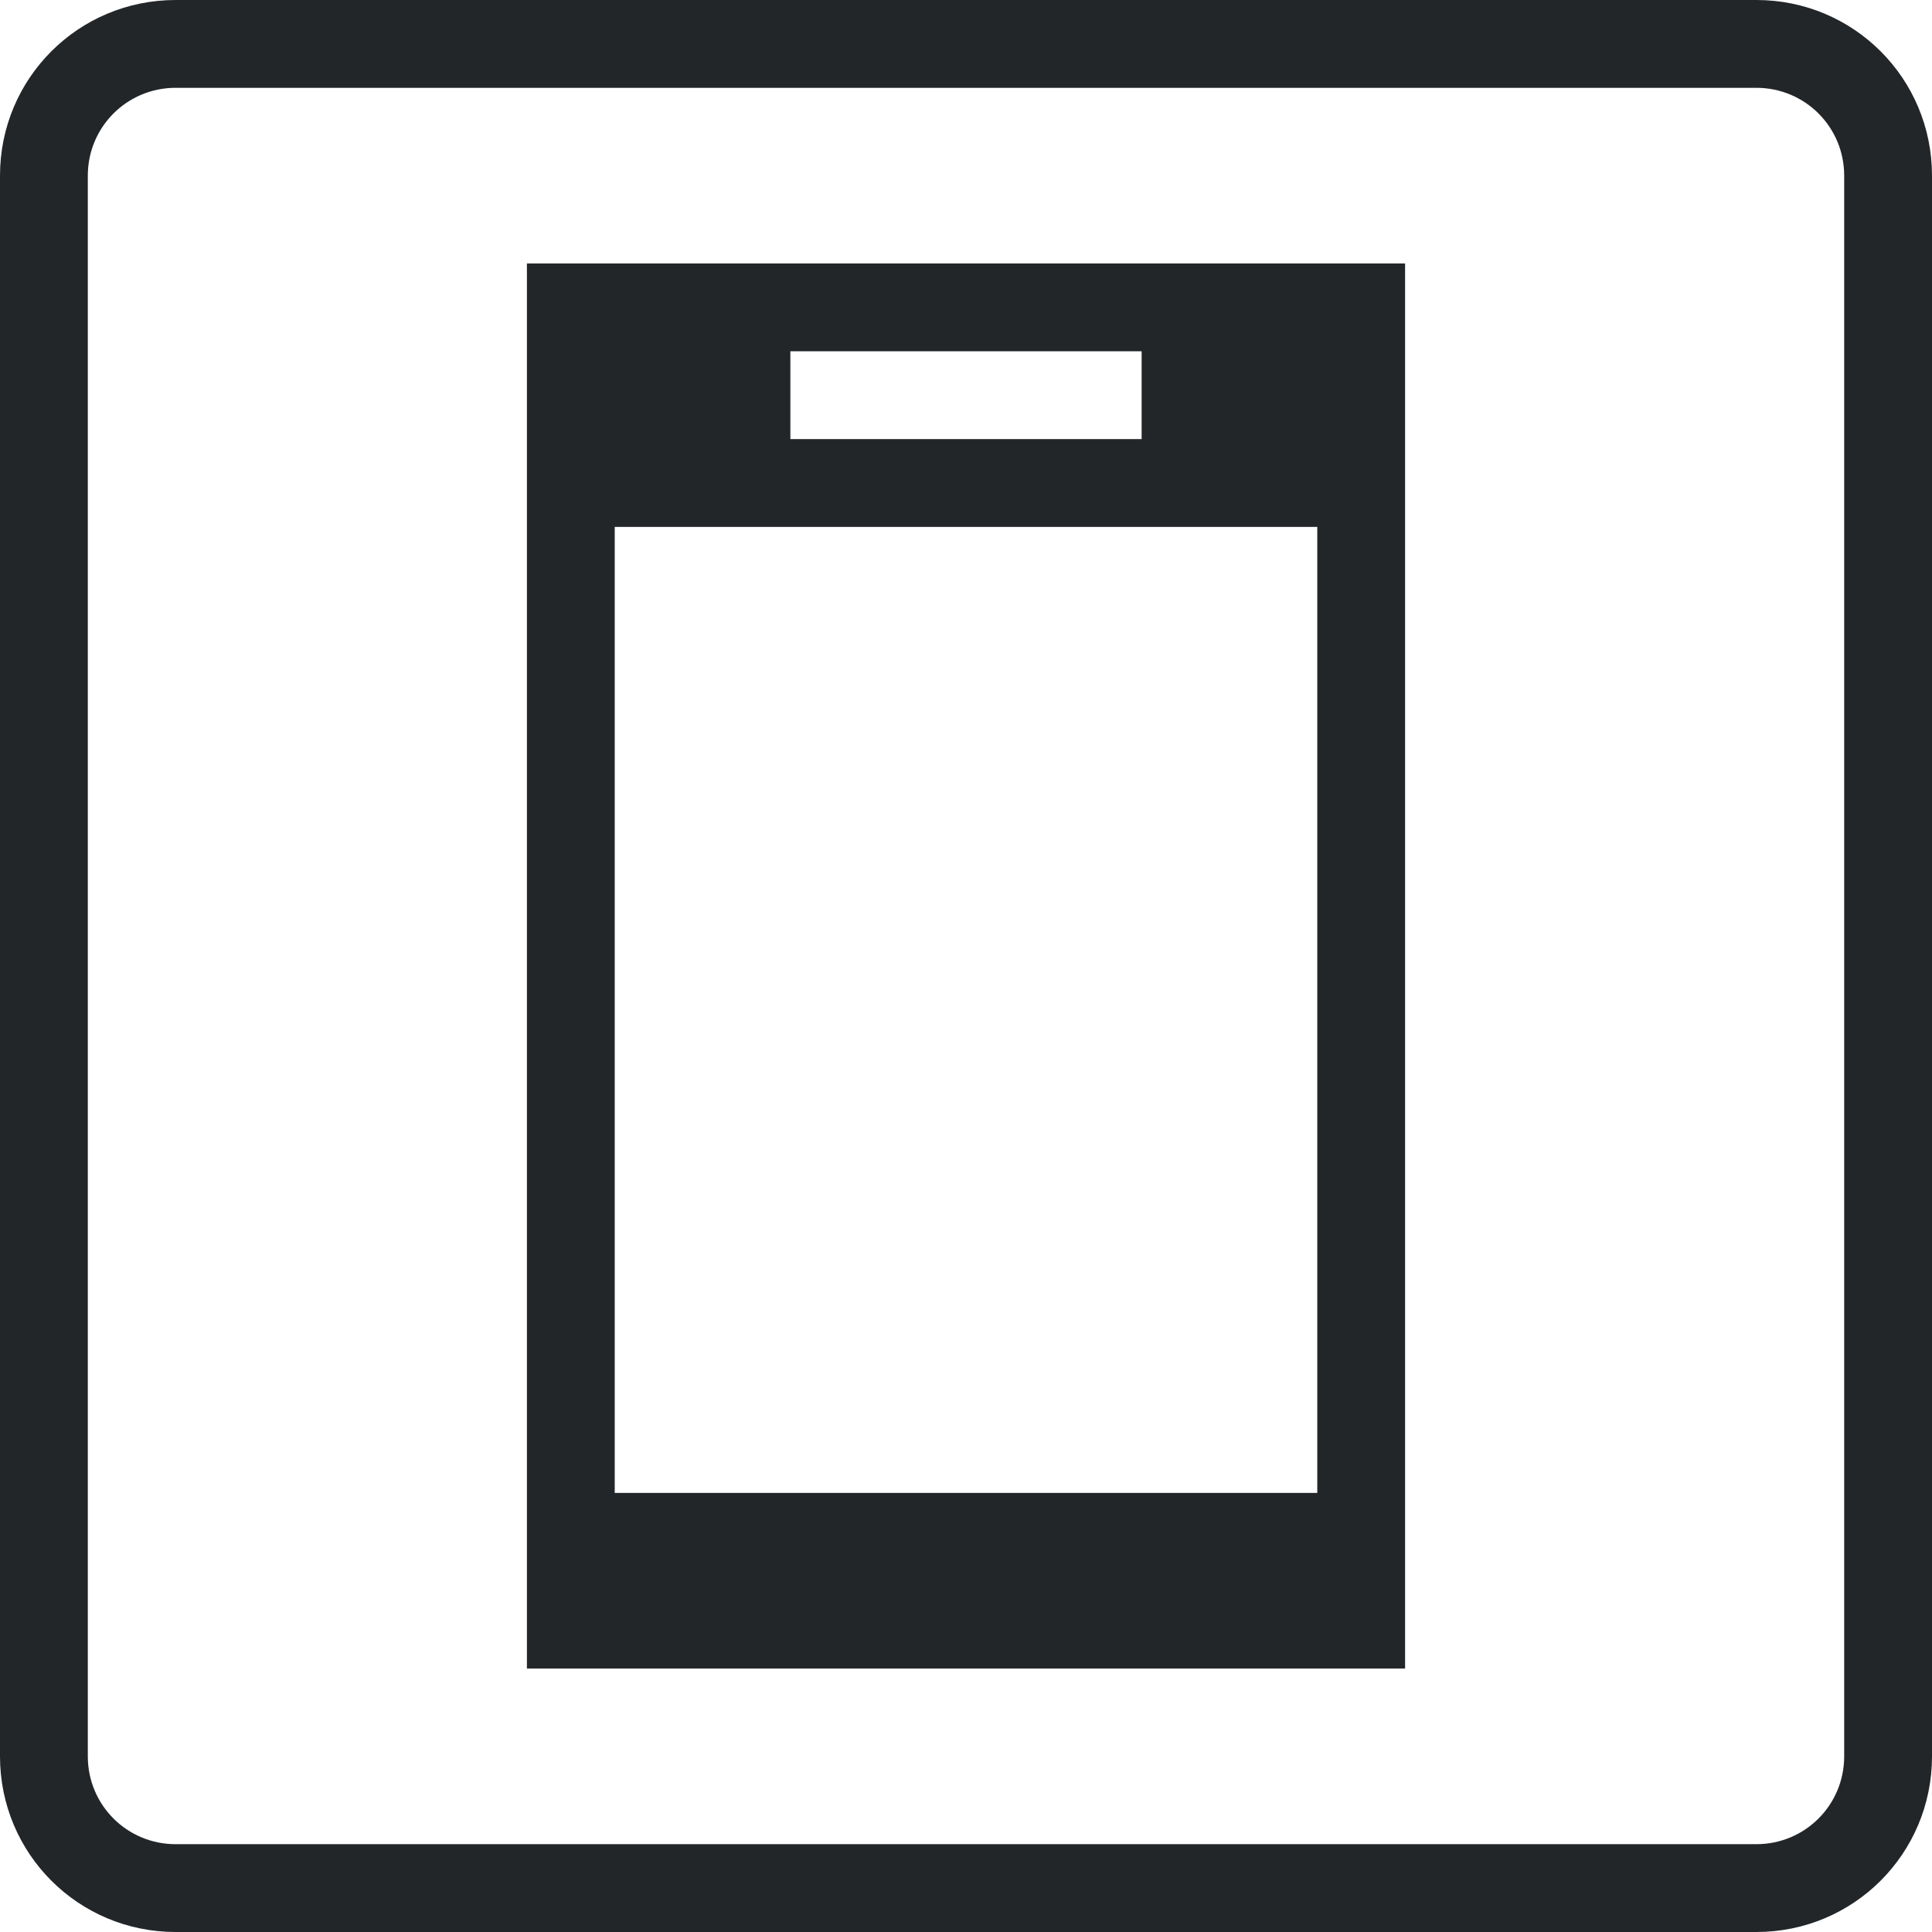 <svg xmlns="http://www.w3.org/2000/svg" viewBox="0 0 22 22"><style id="current-color-scheme" type="text/css">.ColorScheme-Text{color:#232629}</style><g fill="currentColor" class="ColorScheme-Text"><path d="m2 0c-1.108 0-2 .892-2 2v18c0 1.108.892 2 2 2h18c1.108 0 2-.892 2-2v-18c0-1.108-.892-2-2-2zm0 1h18c.554 0 1 .446 1 1v18c0 .554-.446 1-1 1h-18c-.554 0-1-.446-1-1v-18c0-.554.446-1 1-1z"/><path d="m6 3v16h10v-16zm3 1h4v1h-4zm-2 2h8v5.5 1 4.5h-8v-1-3.5-1z"/></g></svg>